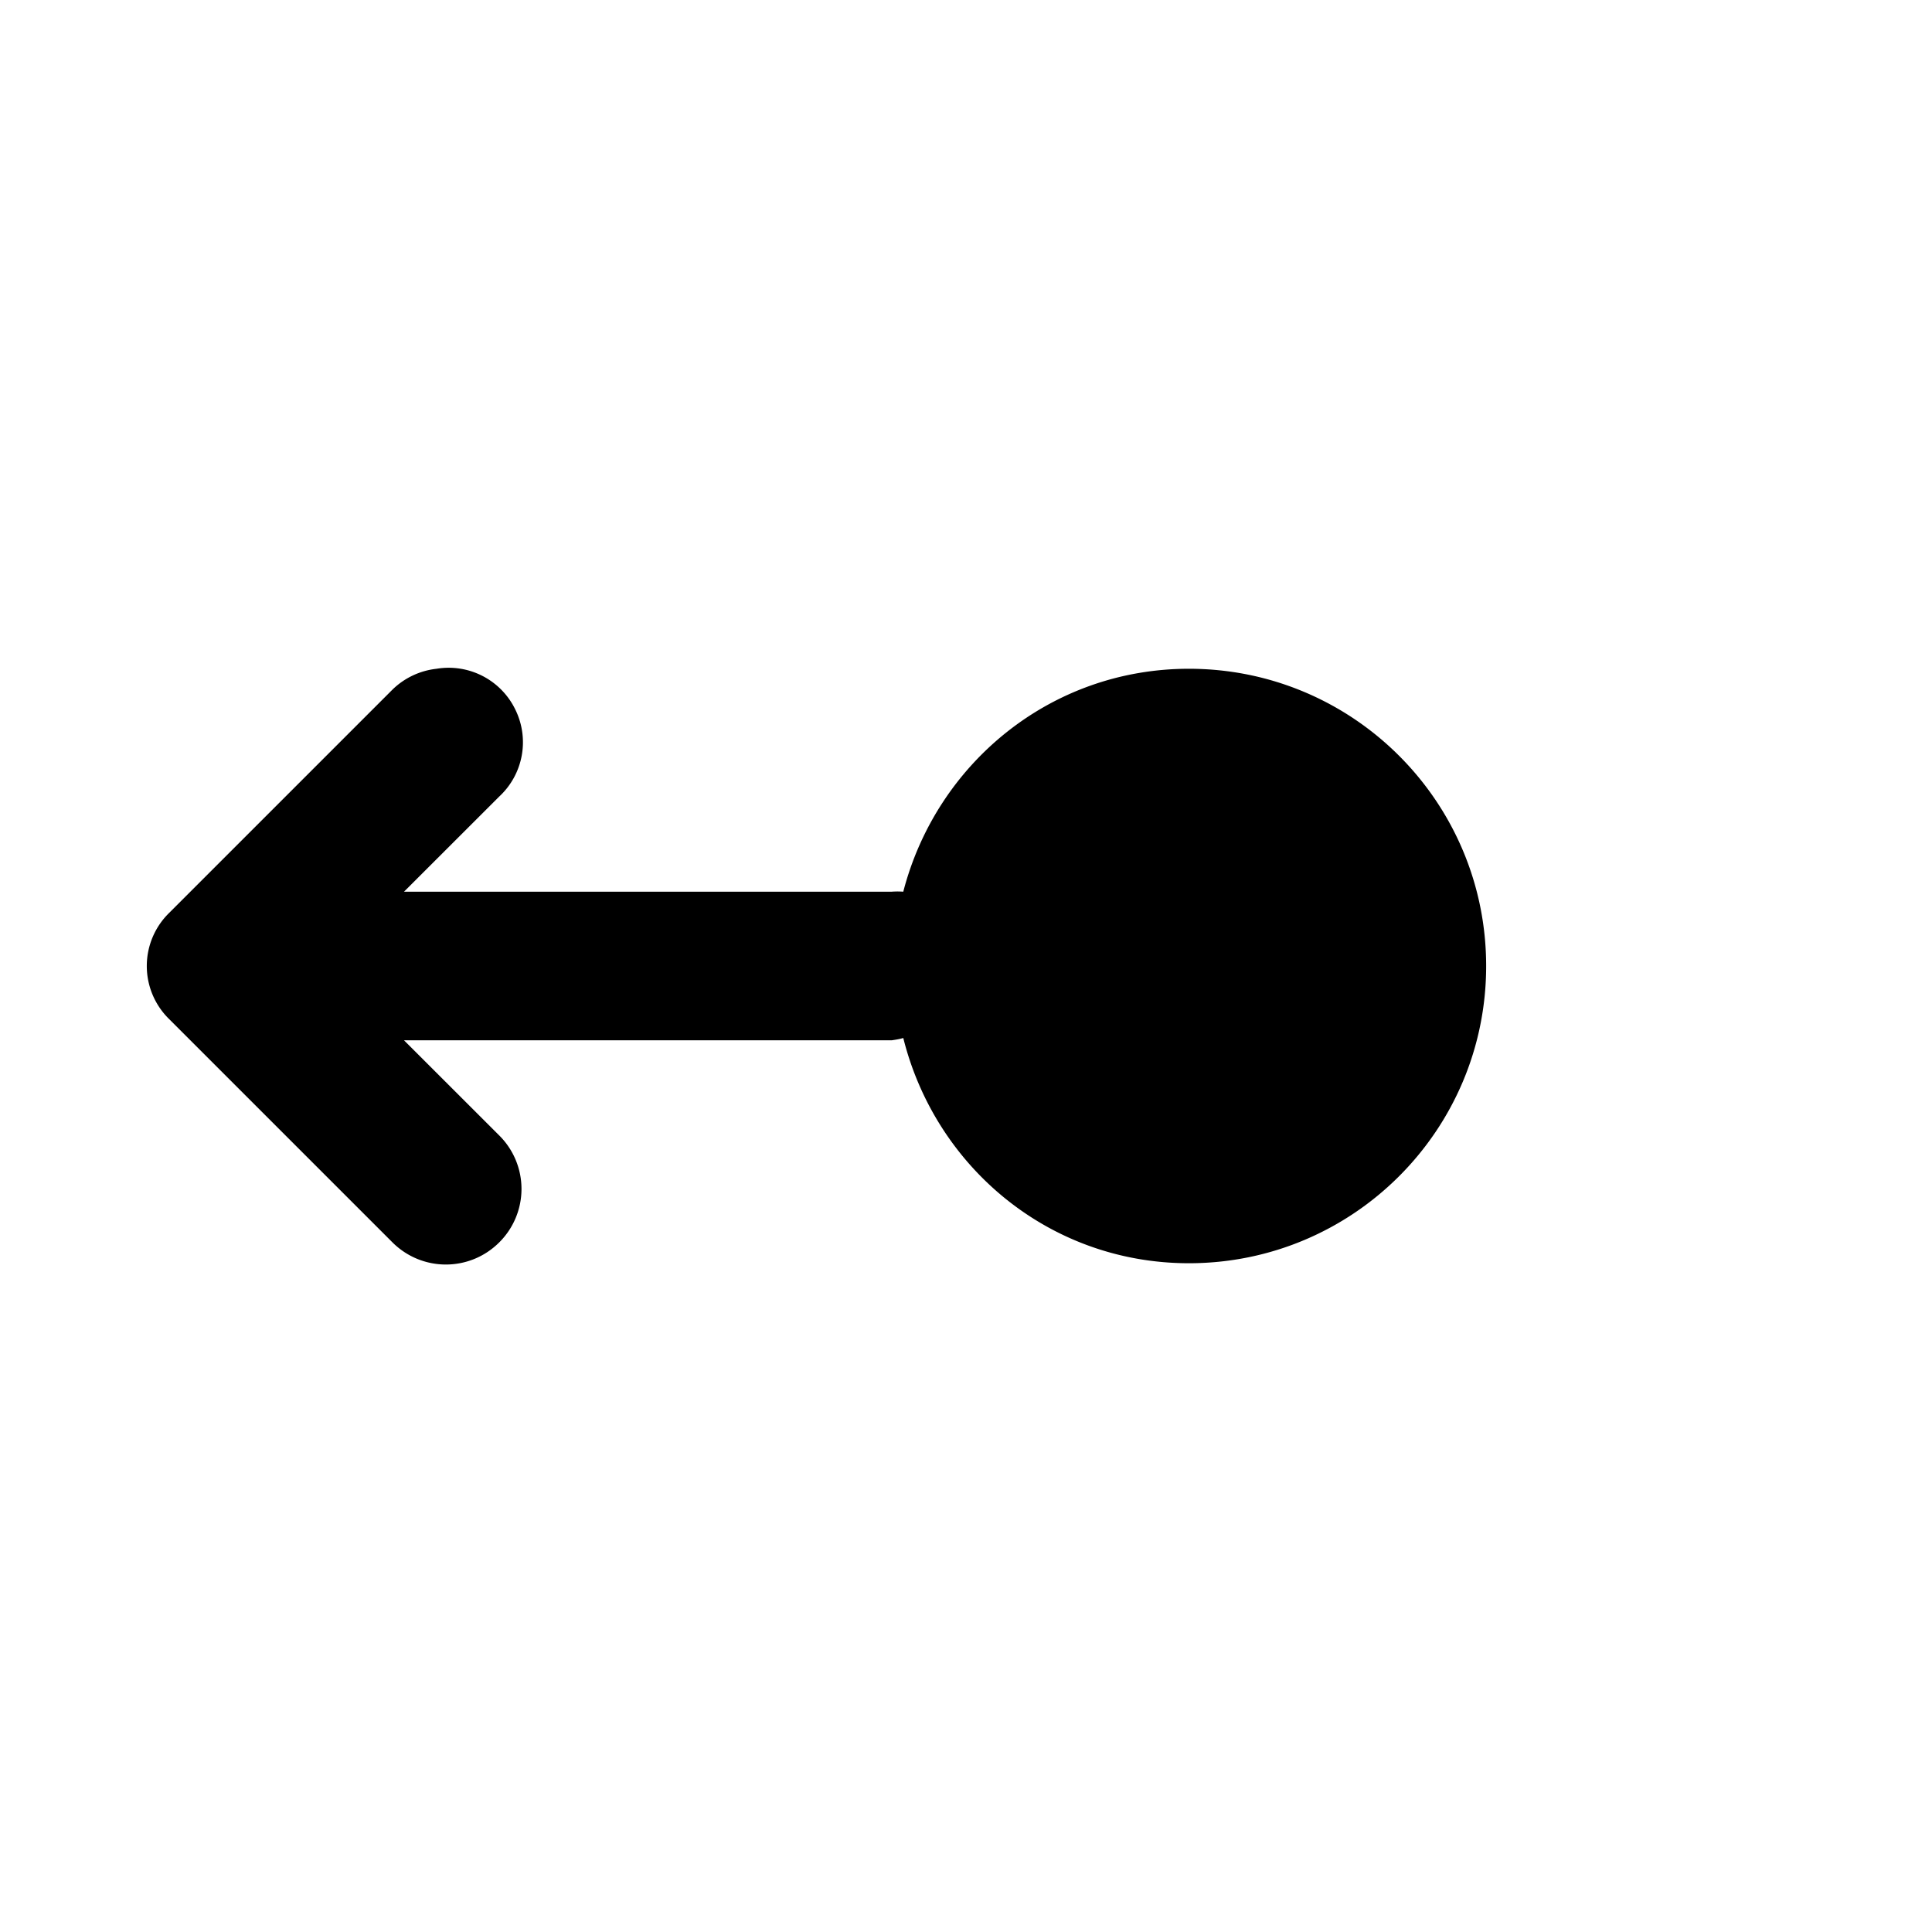 <svg xmlns="http://www.w3.org/2000/svg" viewBox="0 0 26 26"><path d="M5.875 9a1.008 1.008 0 0 0-.594.281l-3 3a.999.999 0 0 0 0 1.438l3 3c.399.398 1.04.398 1.438 0a1.014 1.014 0 0 0 0-1.438L5.437 14H12c.055-.008.105-.016.156-.031C12.59 15.707 14.125 17 16 17c2.21 0 4-1.79 4-4s-1.79-4-4-4c-1.863 0-3.398 1.277-3.844 3A1.043 1.043 0 0 0 12 12H5.437l1.282-1.281a.996.996 0 0 0 .215-1.172A.996.996 0 0 0 5.875 9z"/></svg>